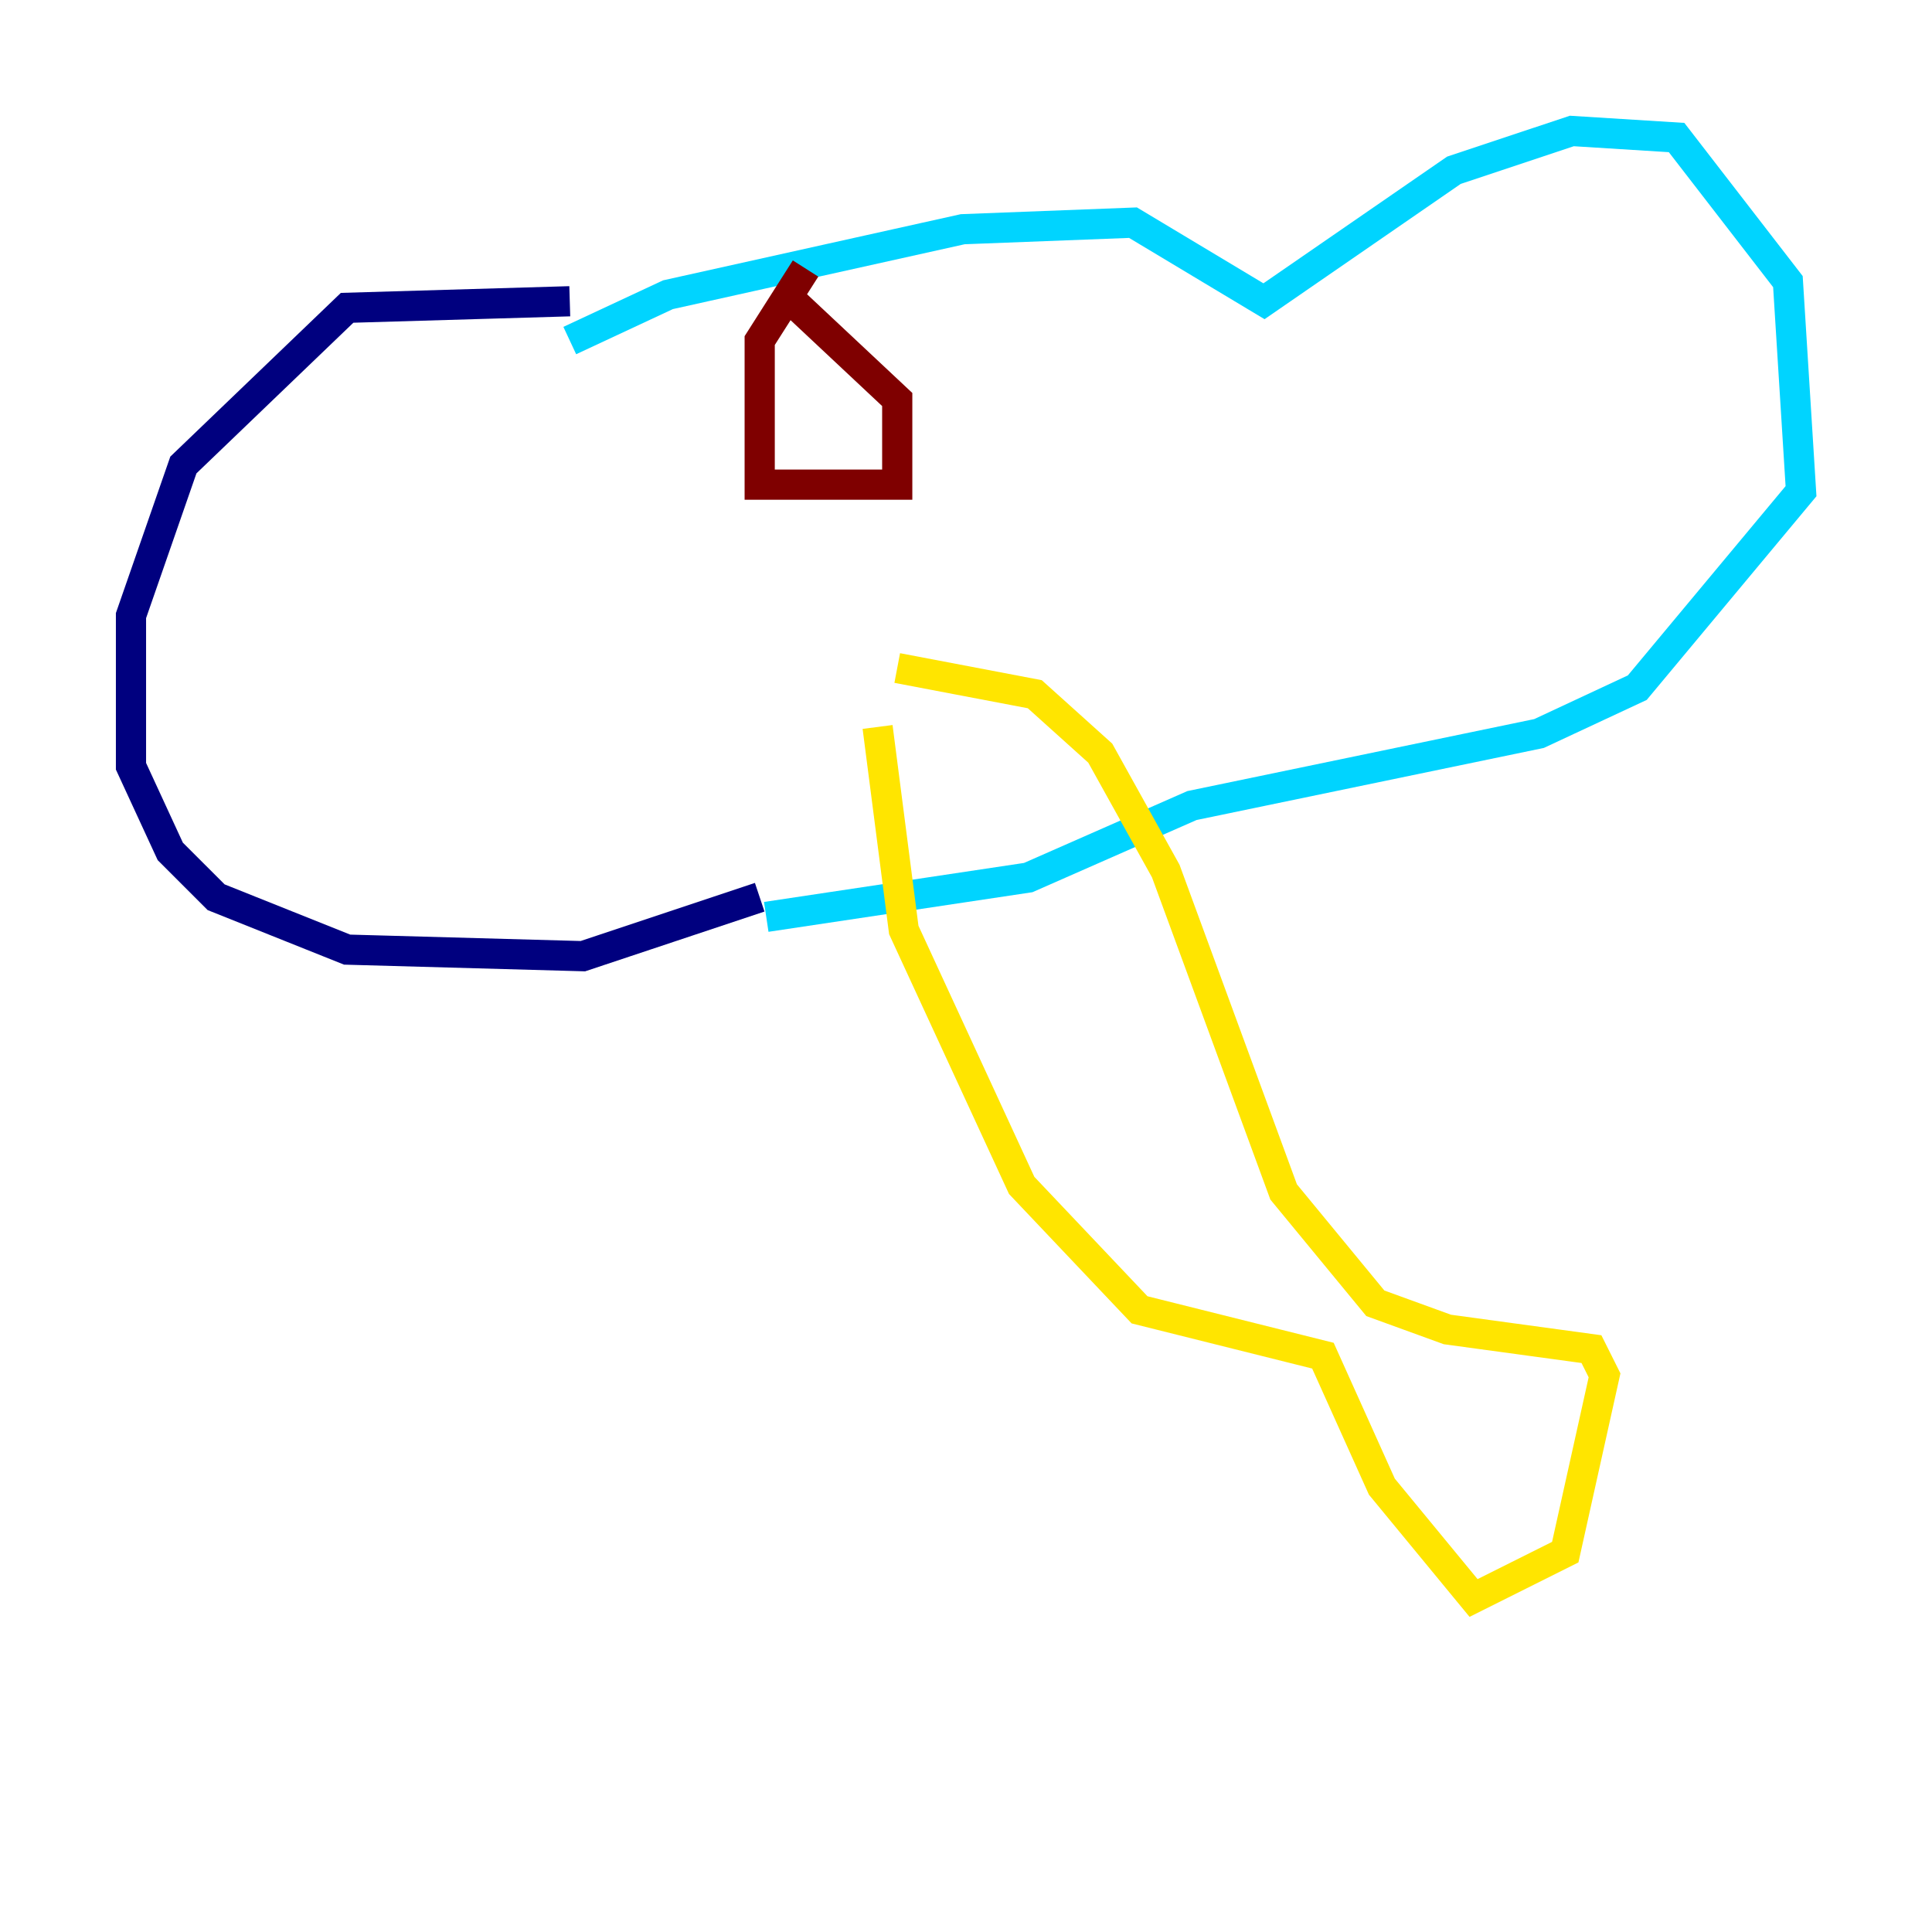 <?xml version="1.0" encoding="utf-8" ?>
<svg baseProfile="tiny" height="128" version="1.2" viewBox="0,0,128,128" width="128" xmlns="http://www.w3.org/2000/svg" xmlns:ev="http://www.w3.org/2001/xml-events" xmlns:xlink="http://www.w3.org/1999/xlink"><defs /><polyline fill="none" points="37.749,19.959 22.997,20.393 12.149,30.807 8.678,40.786 8.678,50.766 11.281,56.407 14.319,59.444 22.997,62.915 38.617,63.349 50.332,59.444" stroke="#00007f" stroke-width="2" /><polyline fill="none" points="37.749,22.563 44.258,19.525 63.783,15.186 75.064,14.752 83.742,19.959 96.325,11.281 104.136,8.678 111.078,9.112 118.454,18.658 119.322,32.542 108.475,45.559 101.966,48.597 78.969,53.37 68.122,58.142 50.766,60.746" stroke="#00d4ff" stroke-width="2" /><polyline fill="none" points="59.444,44.258 68.556,45.993 72.895,49.898 77.234,57.709 85.044,78.969 91.119,86.346 95.891,88.081 105.437,89.383 106.305,91.119 103.702,102.834 97.627,105.871 91.552,98.495 87.647,89.817 75.498,86.78 67.688,78.536 59.878,61.614 58.142,48.163" stroke="#ffe500" stroke-width="2" /><polyline fill="none" points="53.37,17.79 50.332,22.563 50.332,32.108 59.444,32.108 59.444,26.468 52.502,19.959" stroke="#7f0000" stroke-width="2" /></svg>